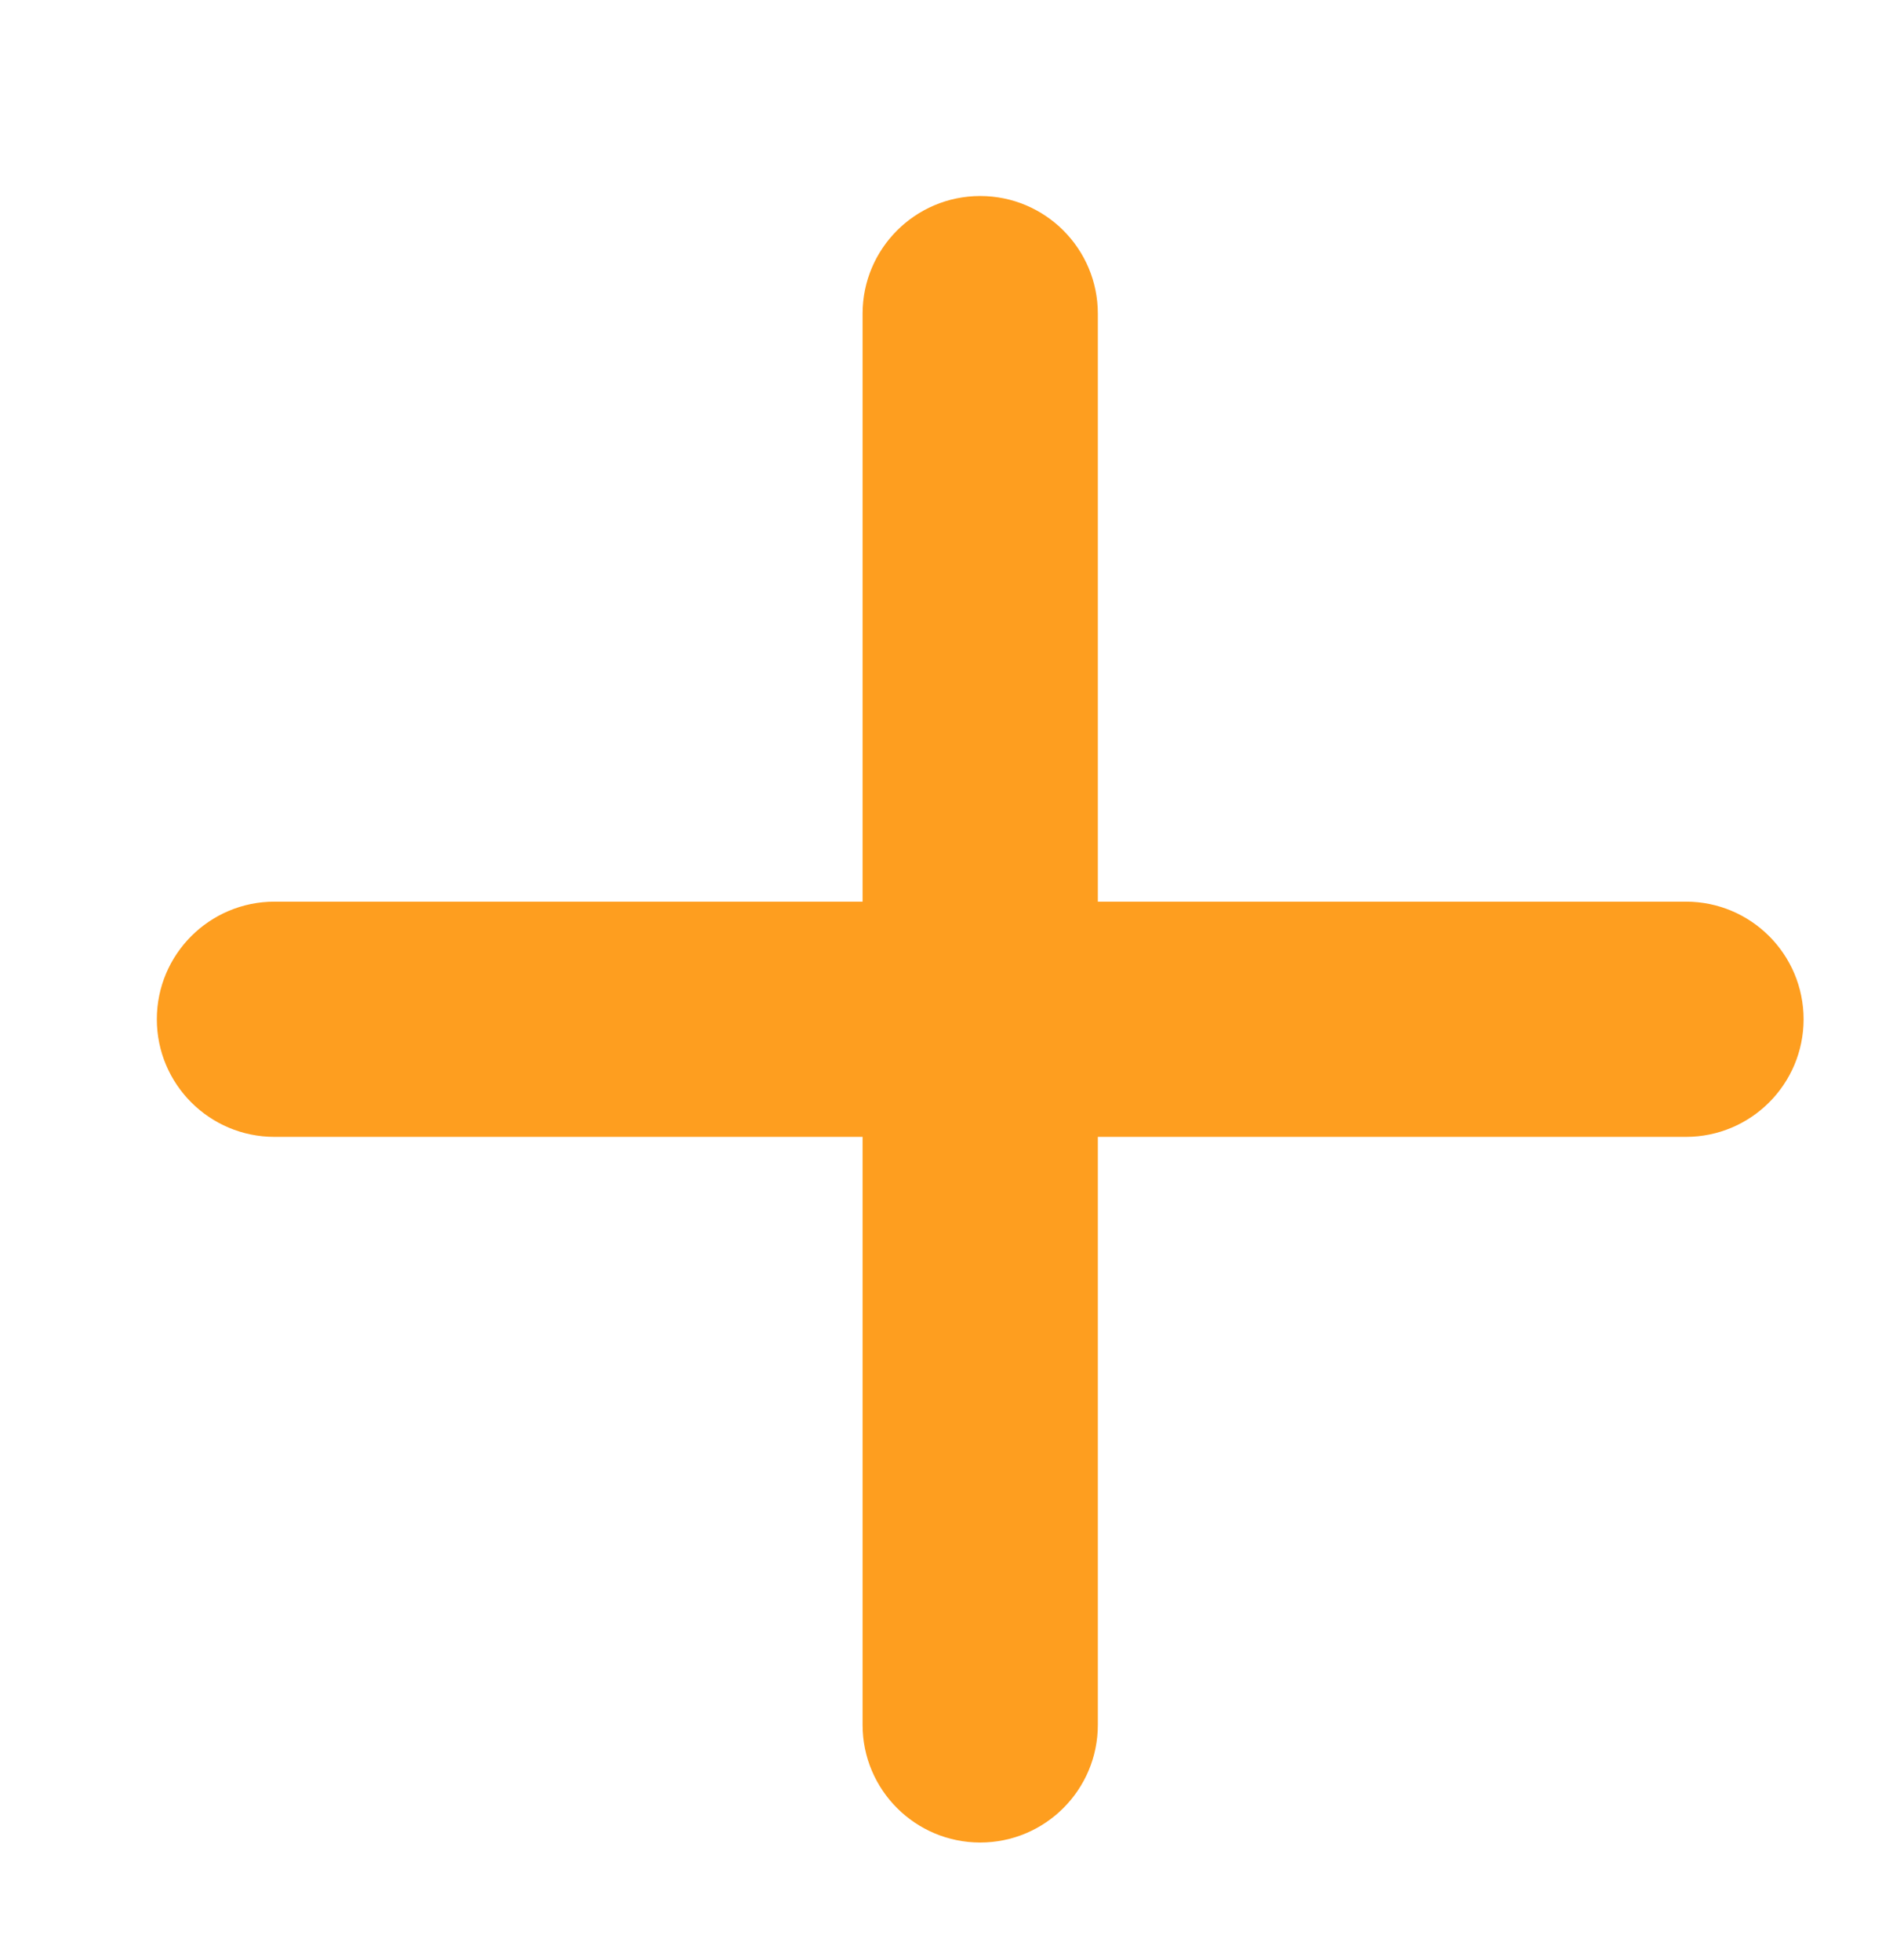 <svg xmlns="http://www.w3.org/2000/svg" xmlns:xlink="http://www.w3.org/1999/xlink" width="24" height="25" viewBox="0 0 24 25">
        <g fill="none" fill-rule="evenodd" transform="translate(2 2.5)">
        <path fill="#fe9e1f"  d="M19.5 12h-18C.672 12 0 11.328 0 10.5S.672 9 1.5 9h18c.828 0 1.5.672 1.5 1.5s-.672 1.5-1.5 1.5z"/>
        <path fill="#fe9e1f"   transform="rotate(90 10.5 10.5)" d="M19.5 12h-18C.672 12 0 11.328 0 10.5S.672 9 1.5 9h18c.828 0 1.5.672 1.5 1.5s-.672 1.5-1.5 1.5z"/>
    </g>
</svg>
